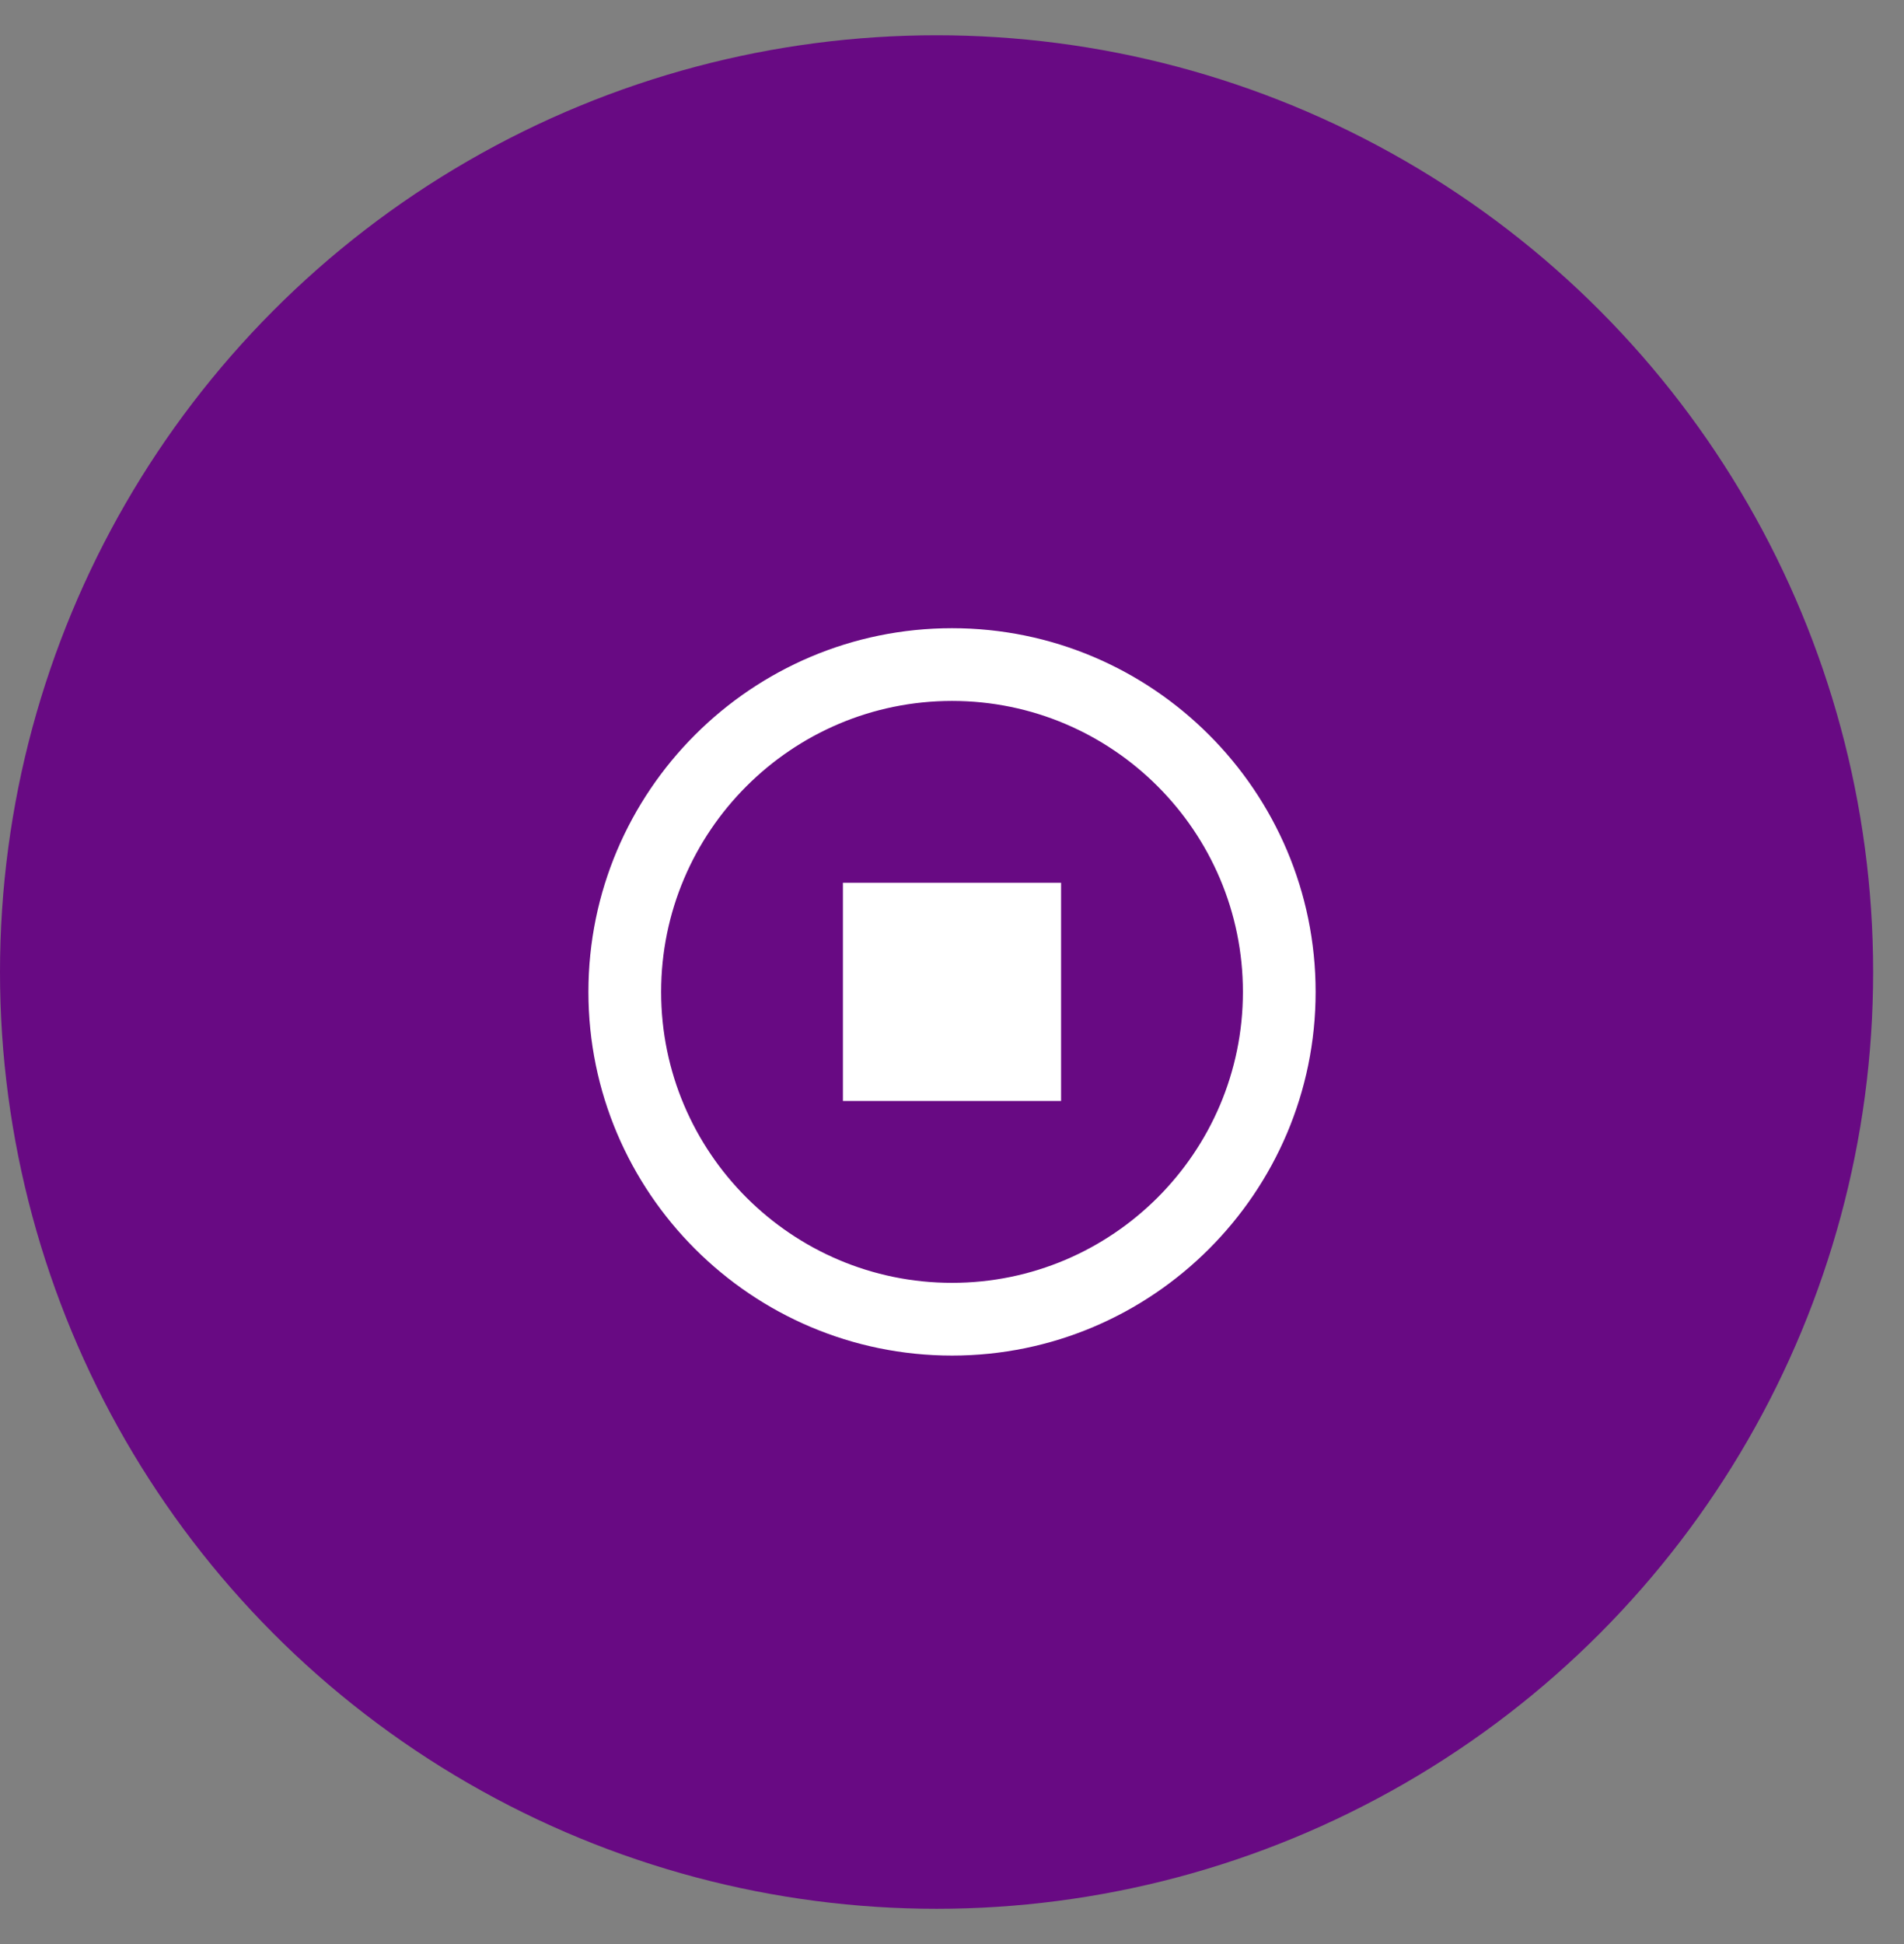 <svg width="48" height="49" viewBox="0 0 48 49" fill="none" xmlns="http://www.w3.org/2000/svg">
<rect x="0" y="0" width="48" height="49" fill="#808080" stroke="none"/>
<circle cx="23.611" cy="24.5" r="23.611" fill="#680A83"/>
<g clip-path="url(#clip0_1469_135491)">
<path d="M24.001 15.834C18.946 15.834 14.834 19.946 14.834 25.001C14.834 30.055 18.946 34.167 24.001 34.167C29.055 34.167 33.167 30.055 33.167 25.001C33.167 19.946 29.055 15.834 24.001 15.834ZM24.001 32.334C19.957 32.334 16.667 29.044 16.667 25.001C16.667 20.957 19.957 17.667 24.001 17.667C28.044 17.667 31.334 20.957 31.334 25.001C31.334 29.044 28.044 32.334 24.001 32.334Z" fill="white"/>
<path d="M21.25 22.25H26.75V27.75H21.25V22.25Z" fill="white"/>
</g>
<defs>
<clipPath id="clip0_1469_135491">
<rect width="22" height="22" fill="white" transform="translate(13 14)"/>
</clipPath>
</defs>
</svg>
